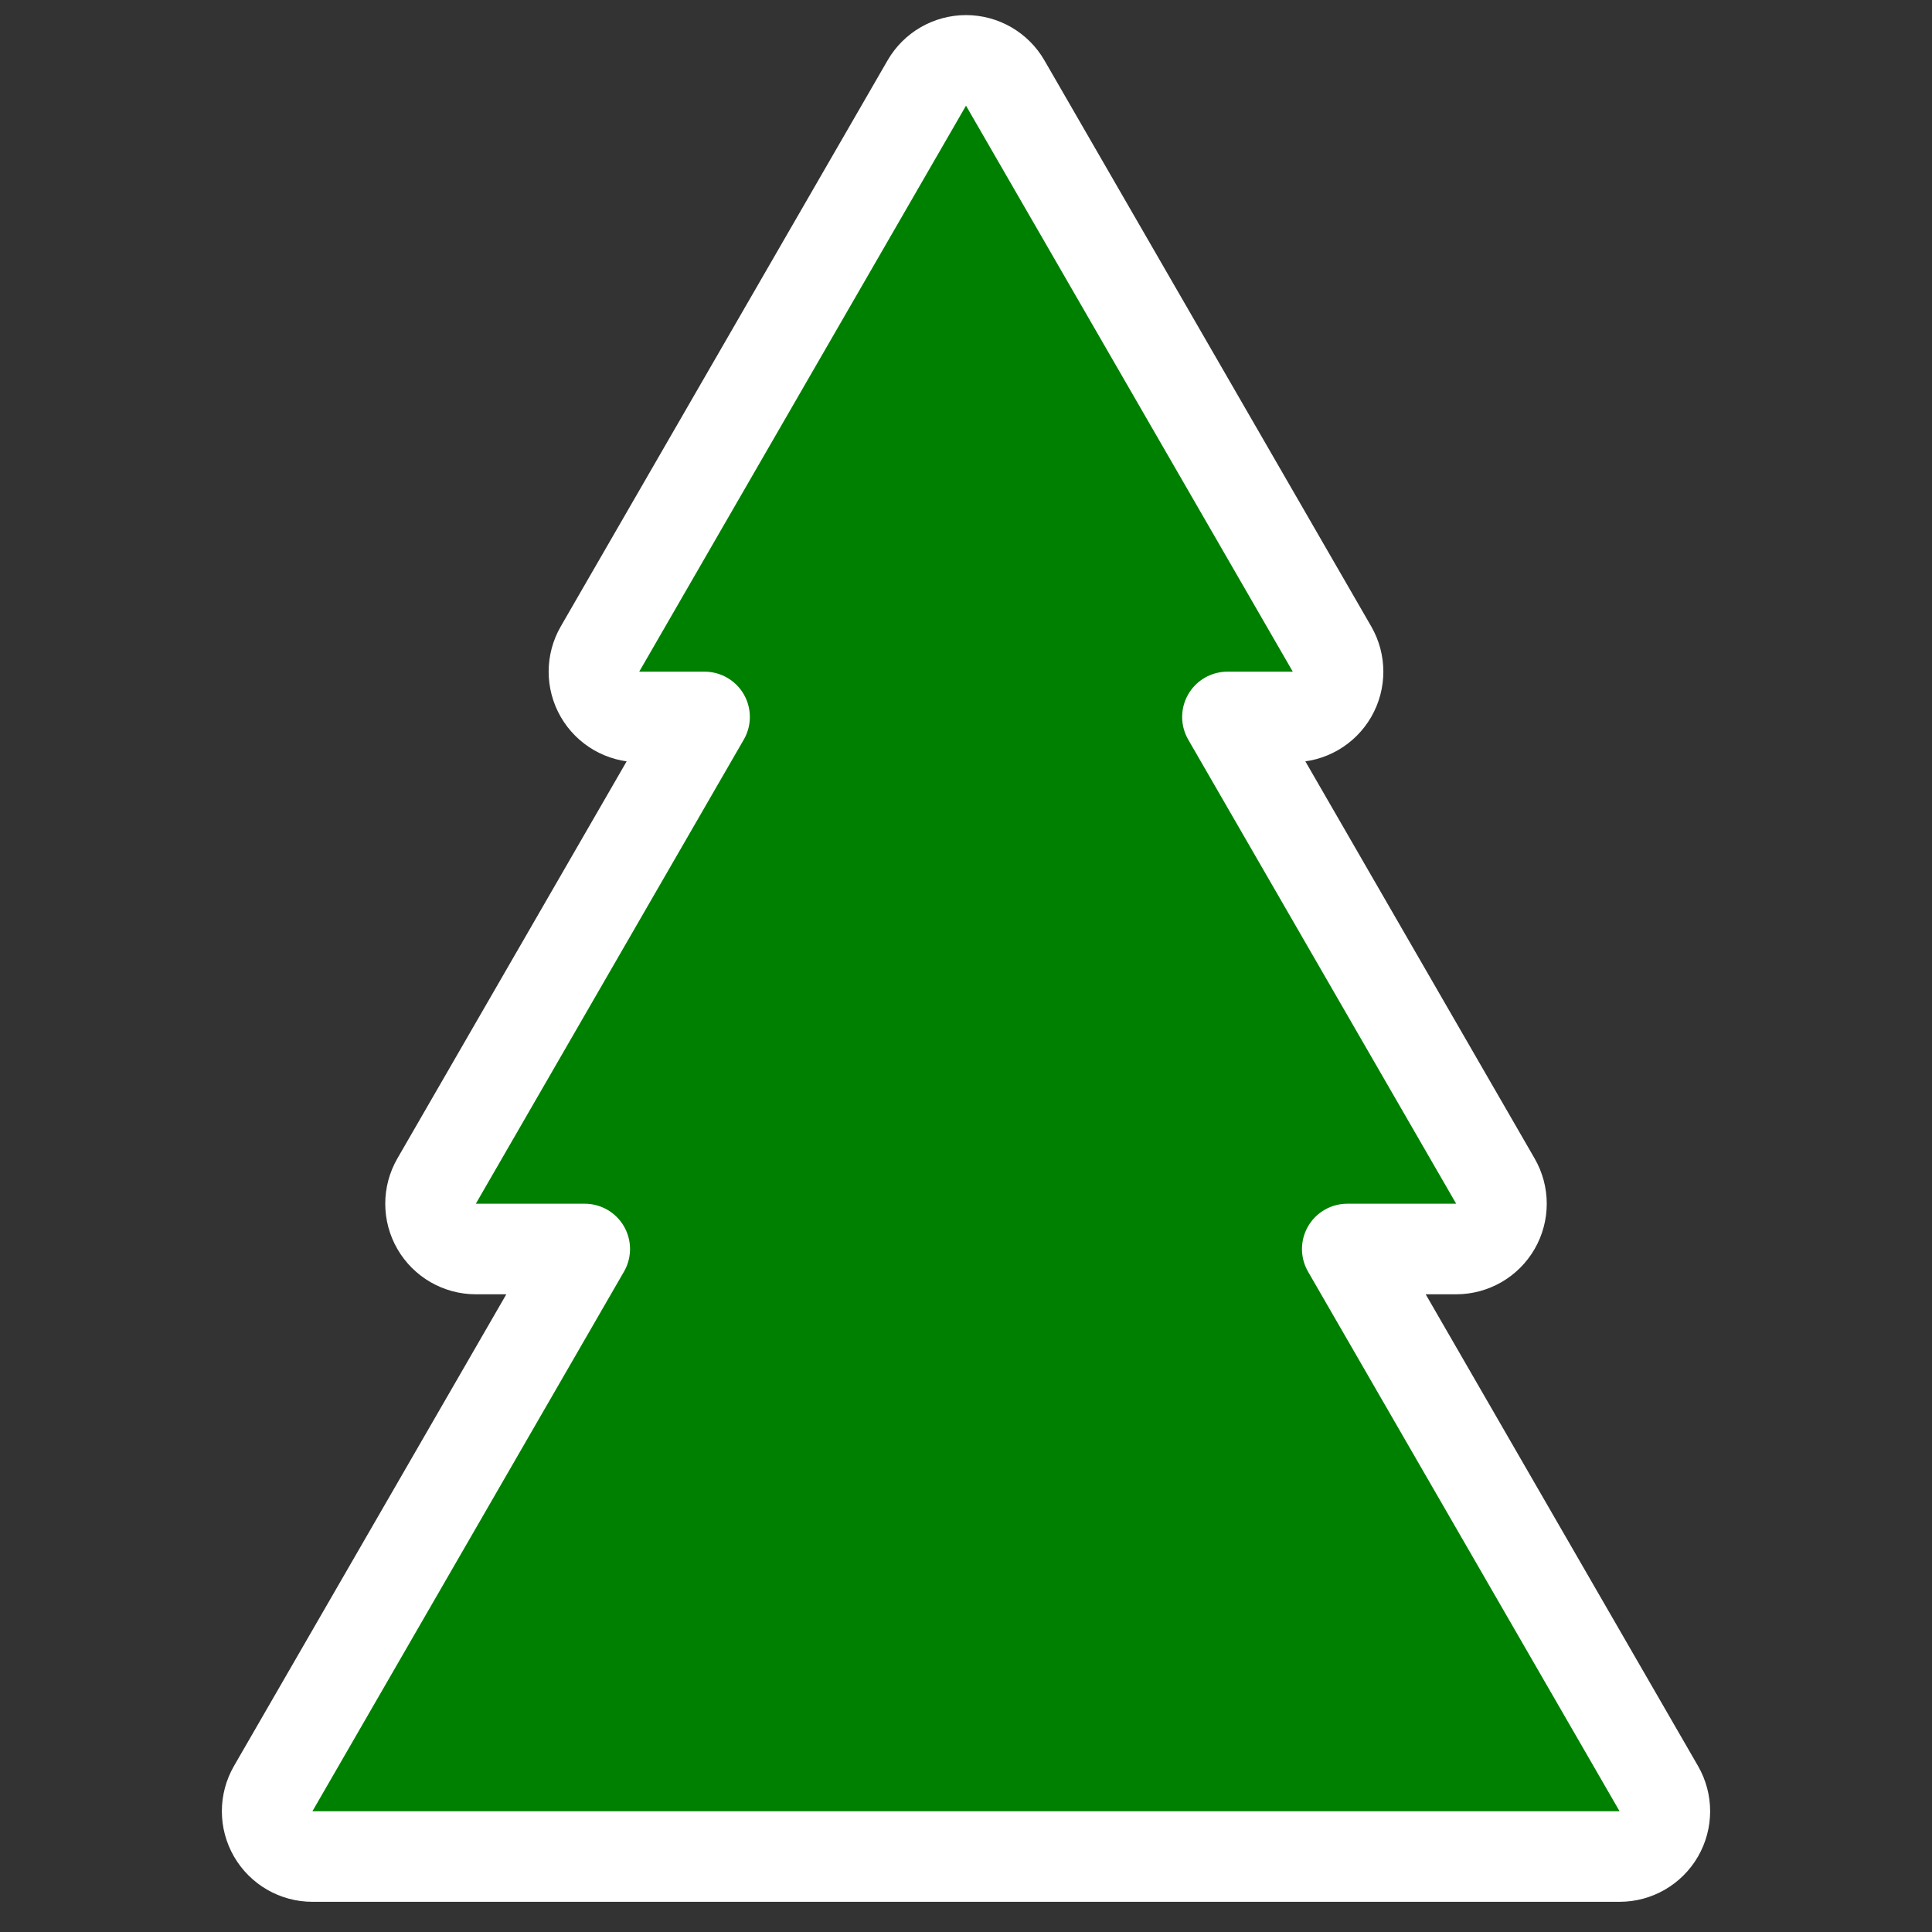 <svg width="256" height="256" viewBox="0 0 256 256" fill="none" xmlns="http://www.w3.org/2000/svg">
<rect x="0" y="0" width="256" height="256" fill="#333333" stroke="none"/>
<path d="M162.641 95H171.301C173.445 95 175.426 93.856 176.497 92C177.569 90.144 177.569 87.856 176.497 86L133.196 11C132.124 9.144 130.144 8 128 8C125.856 8 123.876 9.144 122.804 11L79.503 86C78.431 87.856 78.431 90.144 79.503 92C80.574 93.856 82.555 95 84.699 95H93.359L57.852 156.5C56.78 158.356 56.78 160.644 57.852 162.5C58.924 164.356 60.904 165.5 63.048 165.5H77.482L36.201 237C35.13 238.856 35.13 241.144 36.201 243C37.273 244.856 39.254 246 41.398 246H214.603C216.746 246 218.727 244.856 219.799 243C220.87 241.144 220.87 238.856 219.799 237L178.518 165.5H192.952C195.096 165.5 197.076 164.356 198.148 162.5C199.22 160.644 199.22 158.356 198.148 156.5L162.641 95Z" fill="#008000" stroke="white" stroke-width="12" stroke-linejoin="round"/>
</svg>
